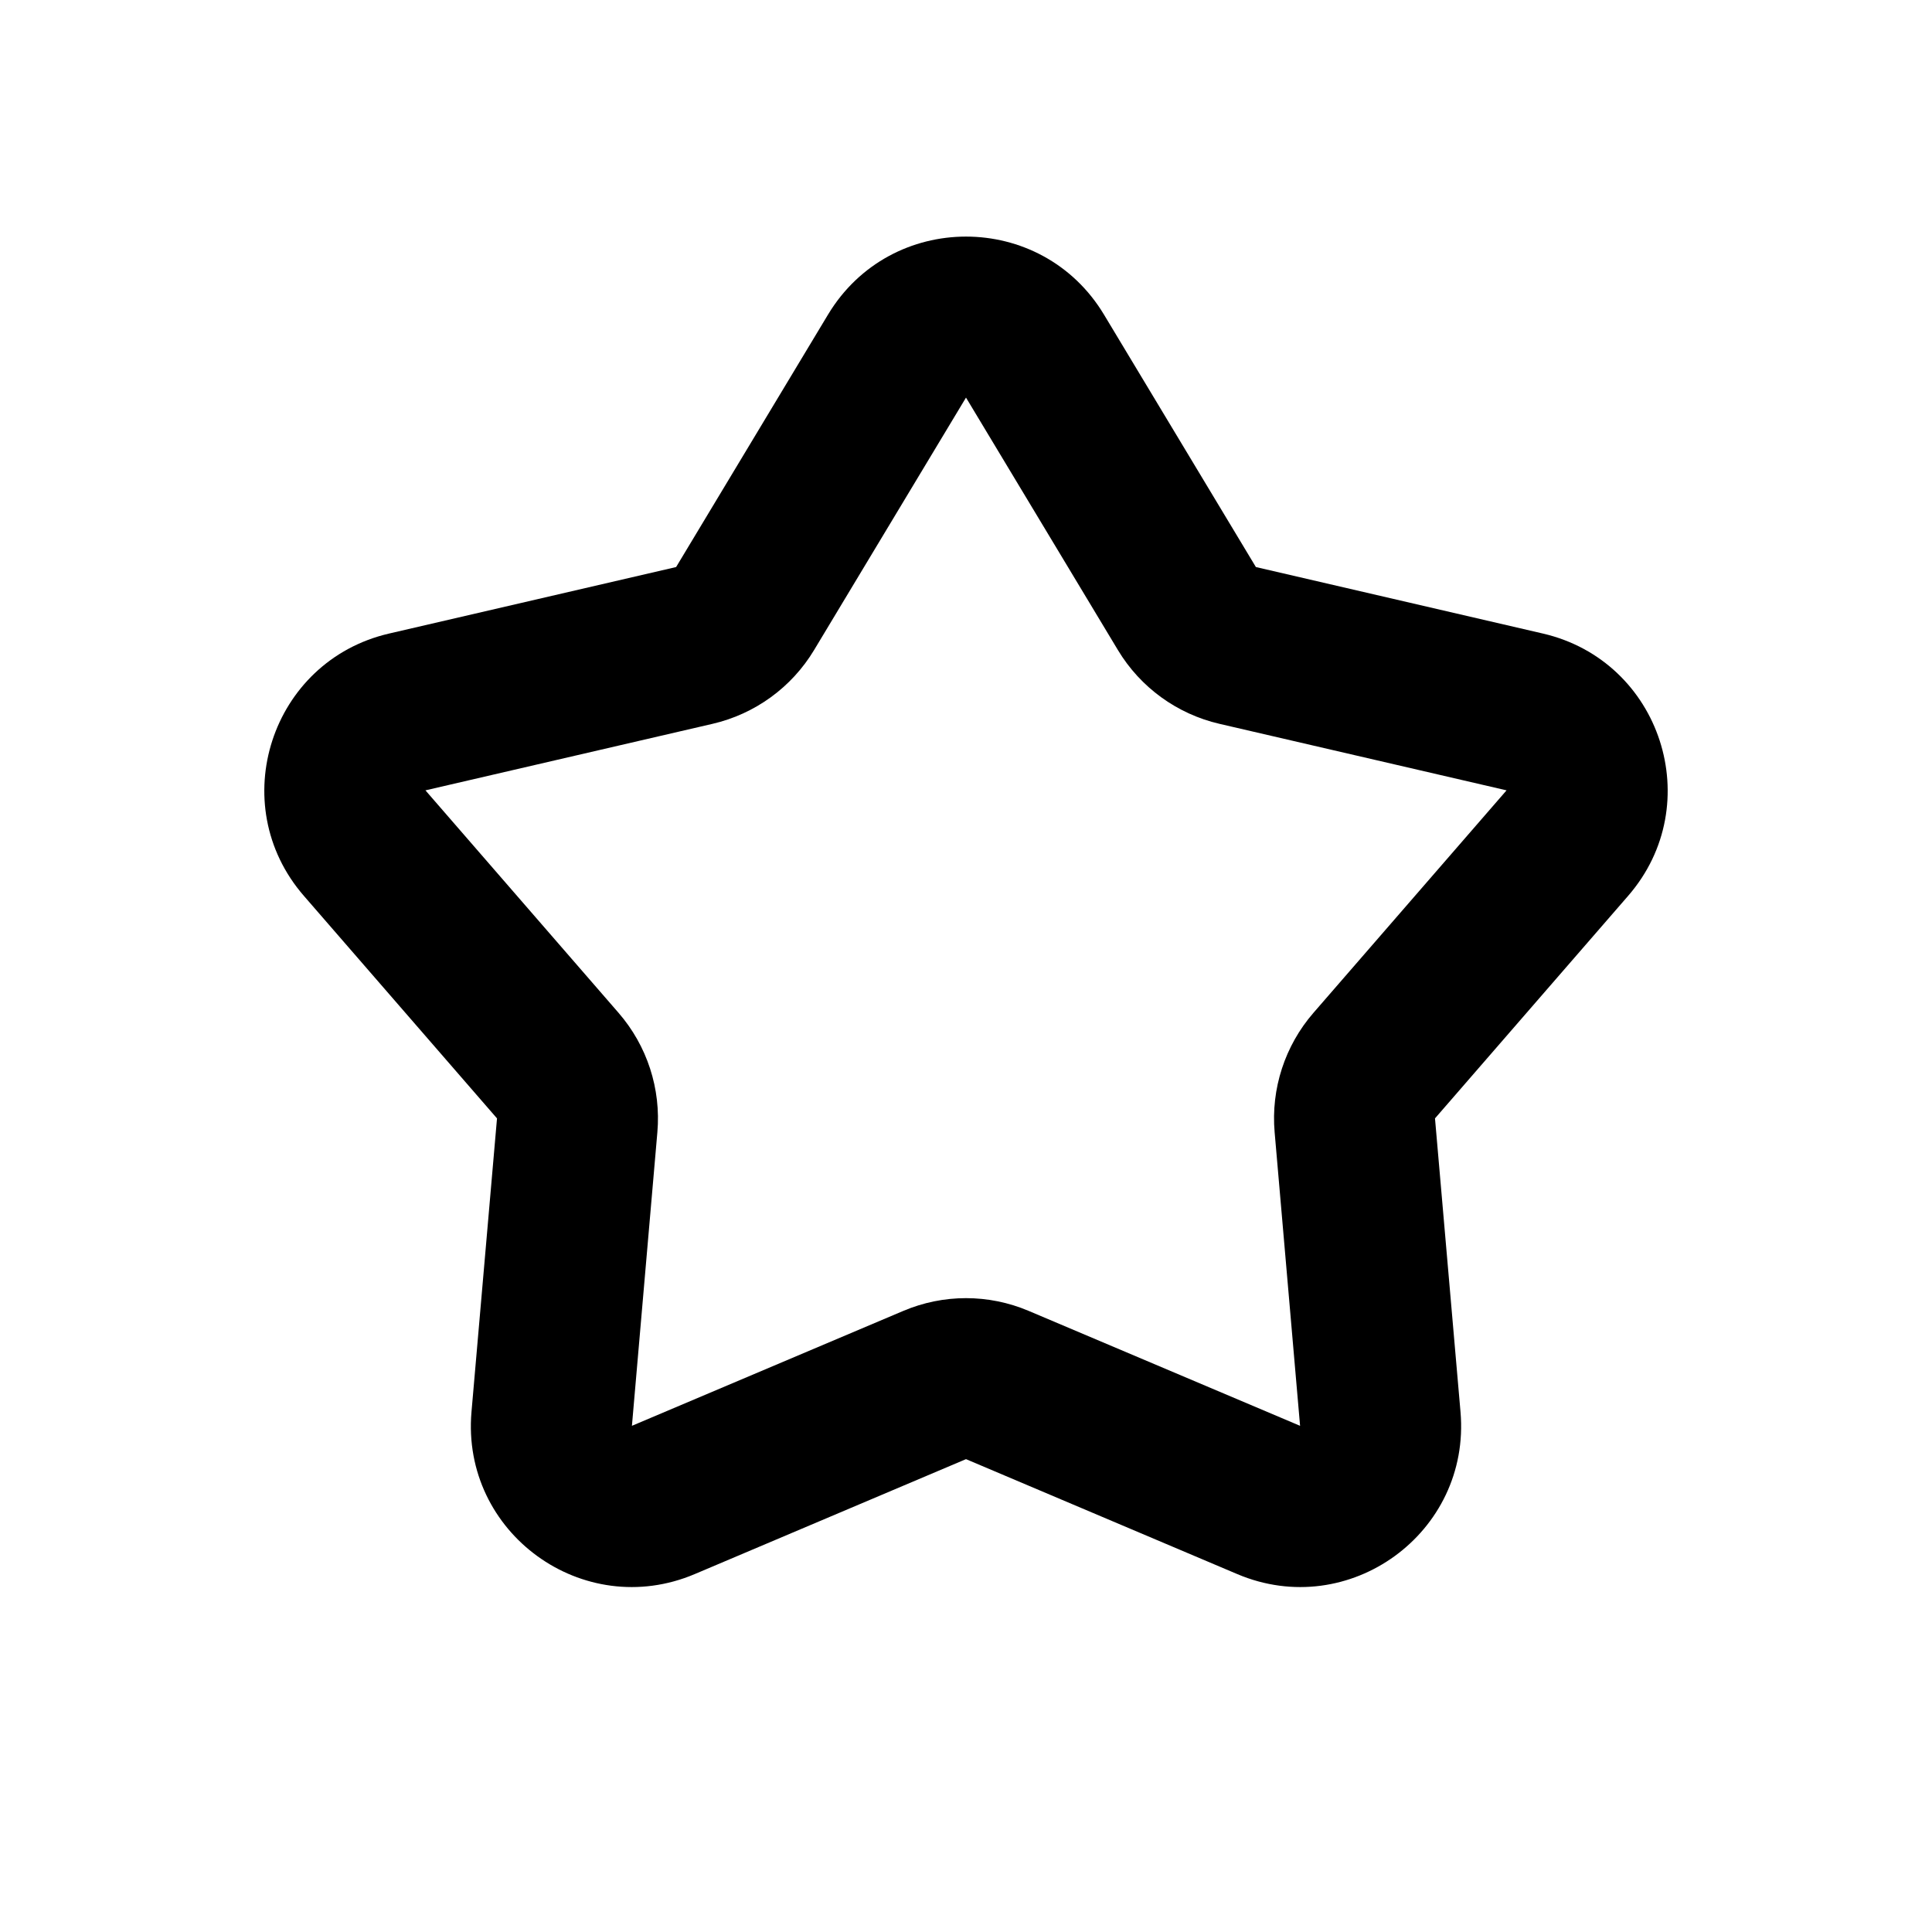 <svg width="24" height="24" viewBox="0 0 24 24" fill="none" xmlns="http://www.w3.org/2000/svg">
<path d="M10.286 3.908C11.064 2.616 12.936 2.616 13.714 3.908L15.601 7.044L19.166 7.87C20.635 8.21 21.214 9.991 20.225 11.129L17.826 13.893L18.143 17.539C18.273 19.041 16.758 20.142 15.37 19.554L12 18.126L8.63 19.554C7.242 20.142 5.727 19.041 5.857 17.539L6.174 13.893L3.775 11.129C2.786 9.991 3.365 8.21 4.834 7.87L8.399 7.044L10.286 3.908ZM12 4.939L10.113 8.075C9.834 8.539 9.378 8.87 8.85 8.992L5.285 9.818L7.684 12.582C8.039 12.991 8.213 13.526 8.166 14.066L7.85 17.712L11.22 16.285C11.719 16.073 12.281 16.073 12.78 16.285L16.15 17.712L15.834 14.066C15.787 13.526 15.961 12.991 16.316 12.582L18.715 9.818L15.15 8.992C14.622 8.87 14.166 8.539 13.887 8.075L12 4.939Z" fill="black"/>
</svg>

